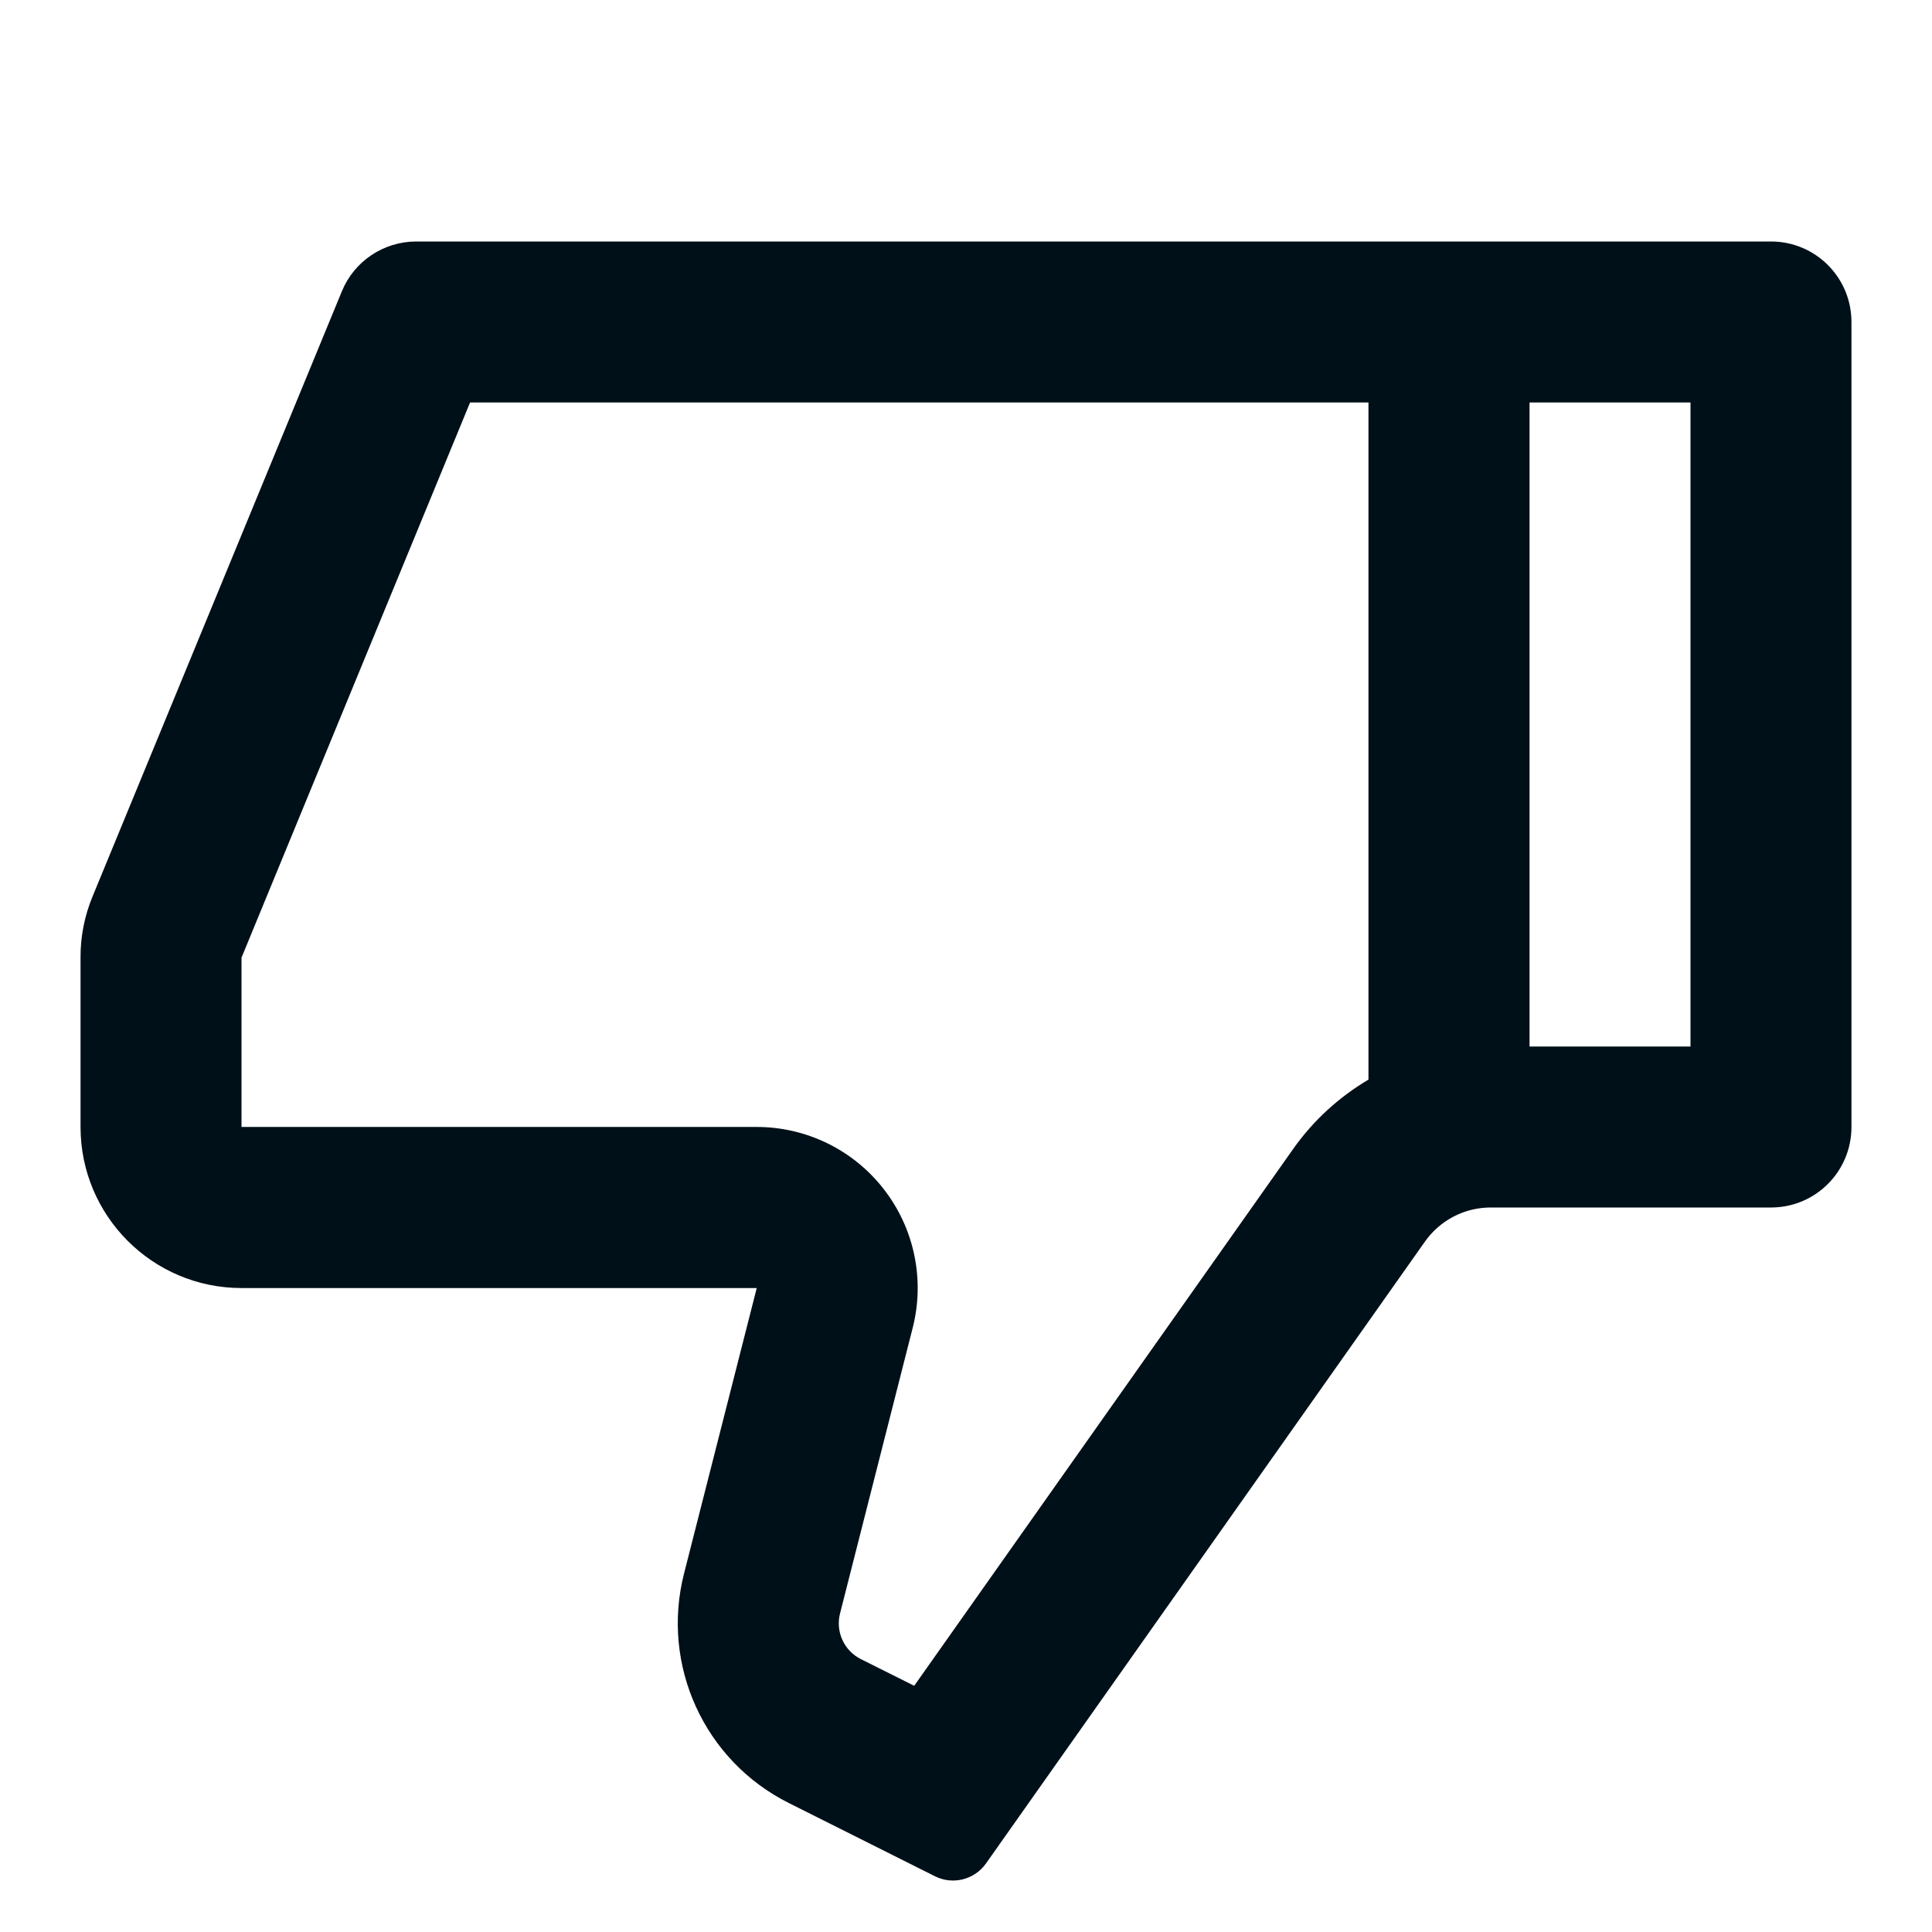 <svg width="16" height="16" viewBox="0 0 16 16" fill="none" xmlns="http://www.w3.org/2000/svg">
<path fill-rule="evenodd" clip-rule="evenodd" d="M6.267 10.667H2C1.264 10.667 0.667 10.07 0.667 9.333V7.931C0.666 7.756 0.7 7.584 0.767 7.423L2.831 2.413C2.933 2.163 3.177 2 3.447 2H14.667C15.035 2 15.333 2.298 15.333 2.667V9.333C15.333 9.702 15.035 10 14.667 10H12.345C12.129 10 11.926 10.105 11.801 10.282L8.165 15.433C8.07 15.567 7.891 15.612 7.744 15.539L6.535 14.933C5.833 14.583 5.471 13.791 5.665 13.031L6.267 10.667ZM11.333 8.941V3.333H3.893L2 7.931V9.333H6.267C6.678 9.333 7.067 9.523 7.319 9.848C7.572 10.173 7.66 10.597 7.559 10.995L6.957 13.361C6.918 13.513 6.99 13.671 7.131 13.741L7.571 13.961L10.711 9.513C10.878 9.277 11.091 9.084 11.333 8.941ZM14 8.667H12.667V3.333H14V8.667Z" fill="#001018"/>
</svg>
